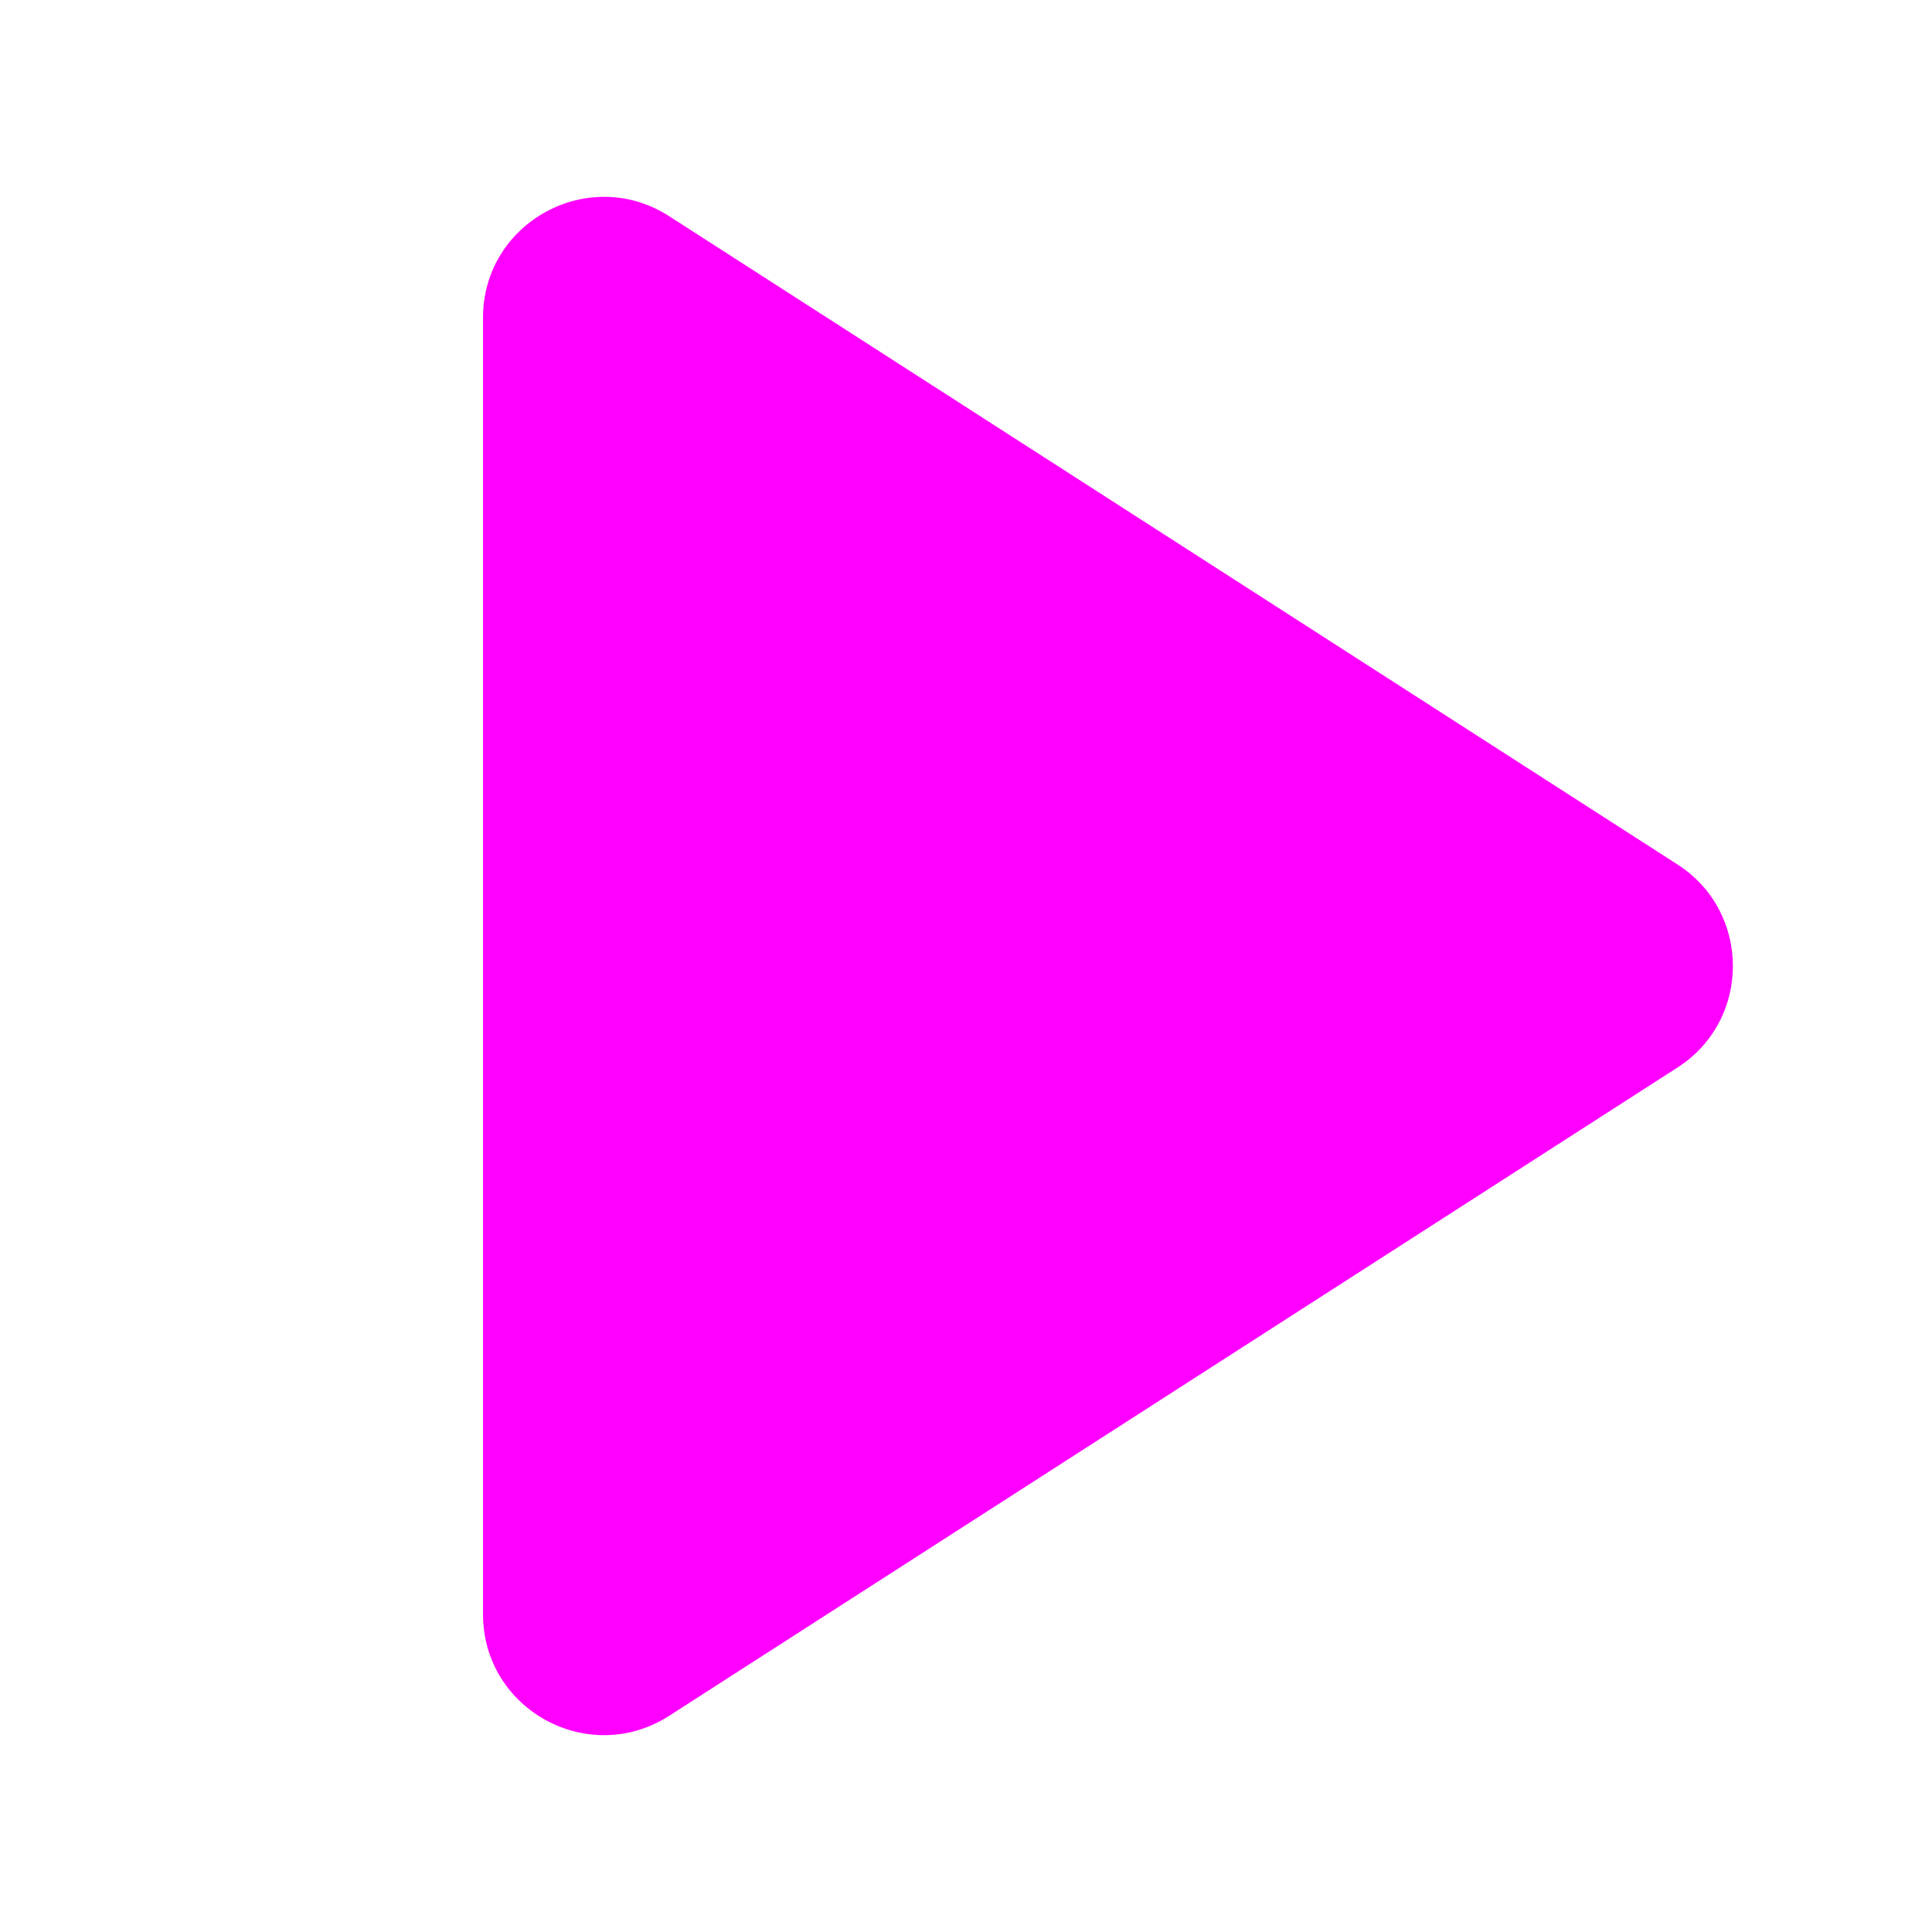 <svg width="16" height="16" viewBox="0 0 16 16" fill="none" xmlns="http://www.w3.org/2000/svg">
<path d="M5.541 1.79C4.875 1.363 4 1.841 4 2.632V13.368C4 14.159 4.875 14.637 5.541 14.21L13.892 8.841C14.504 8.448 14.504 7.552 13.892 7.159L5.541 1.79Z" fill="#FF00FF"/>
</svg>
